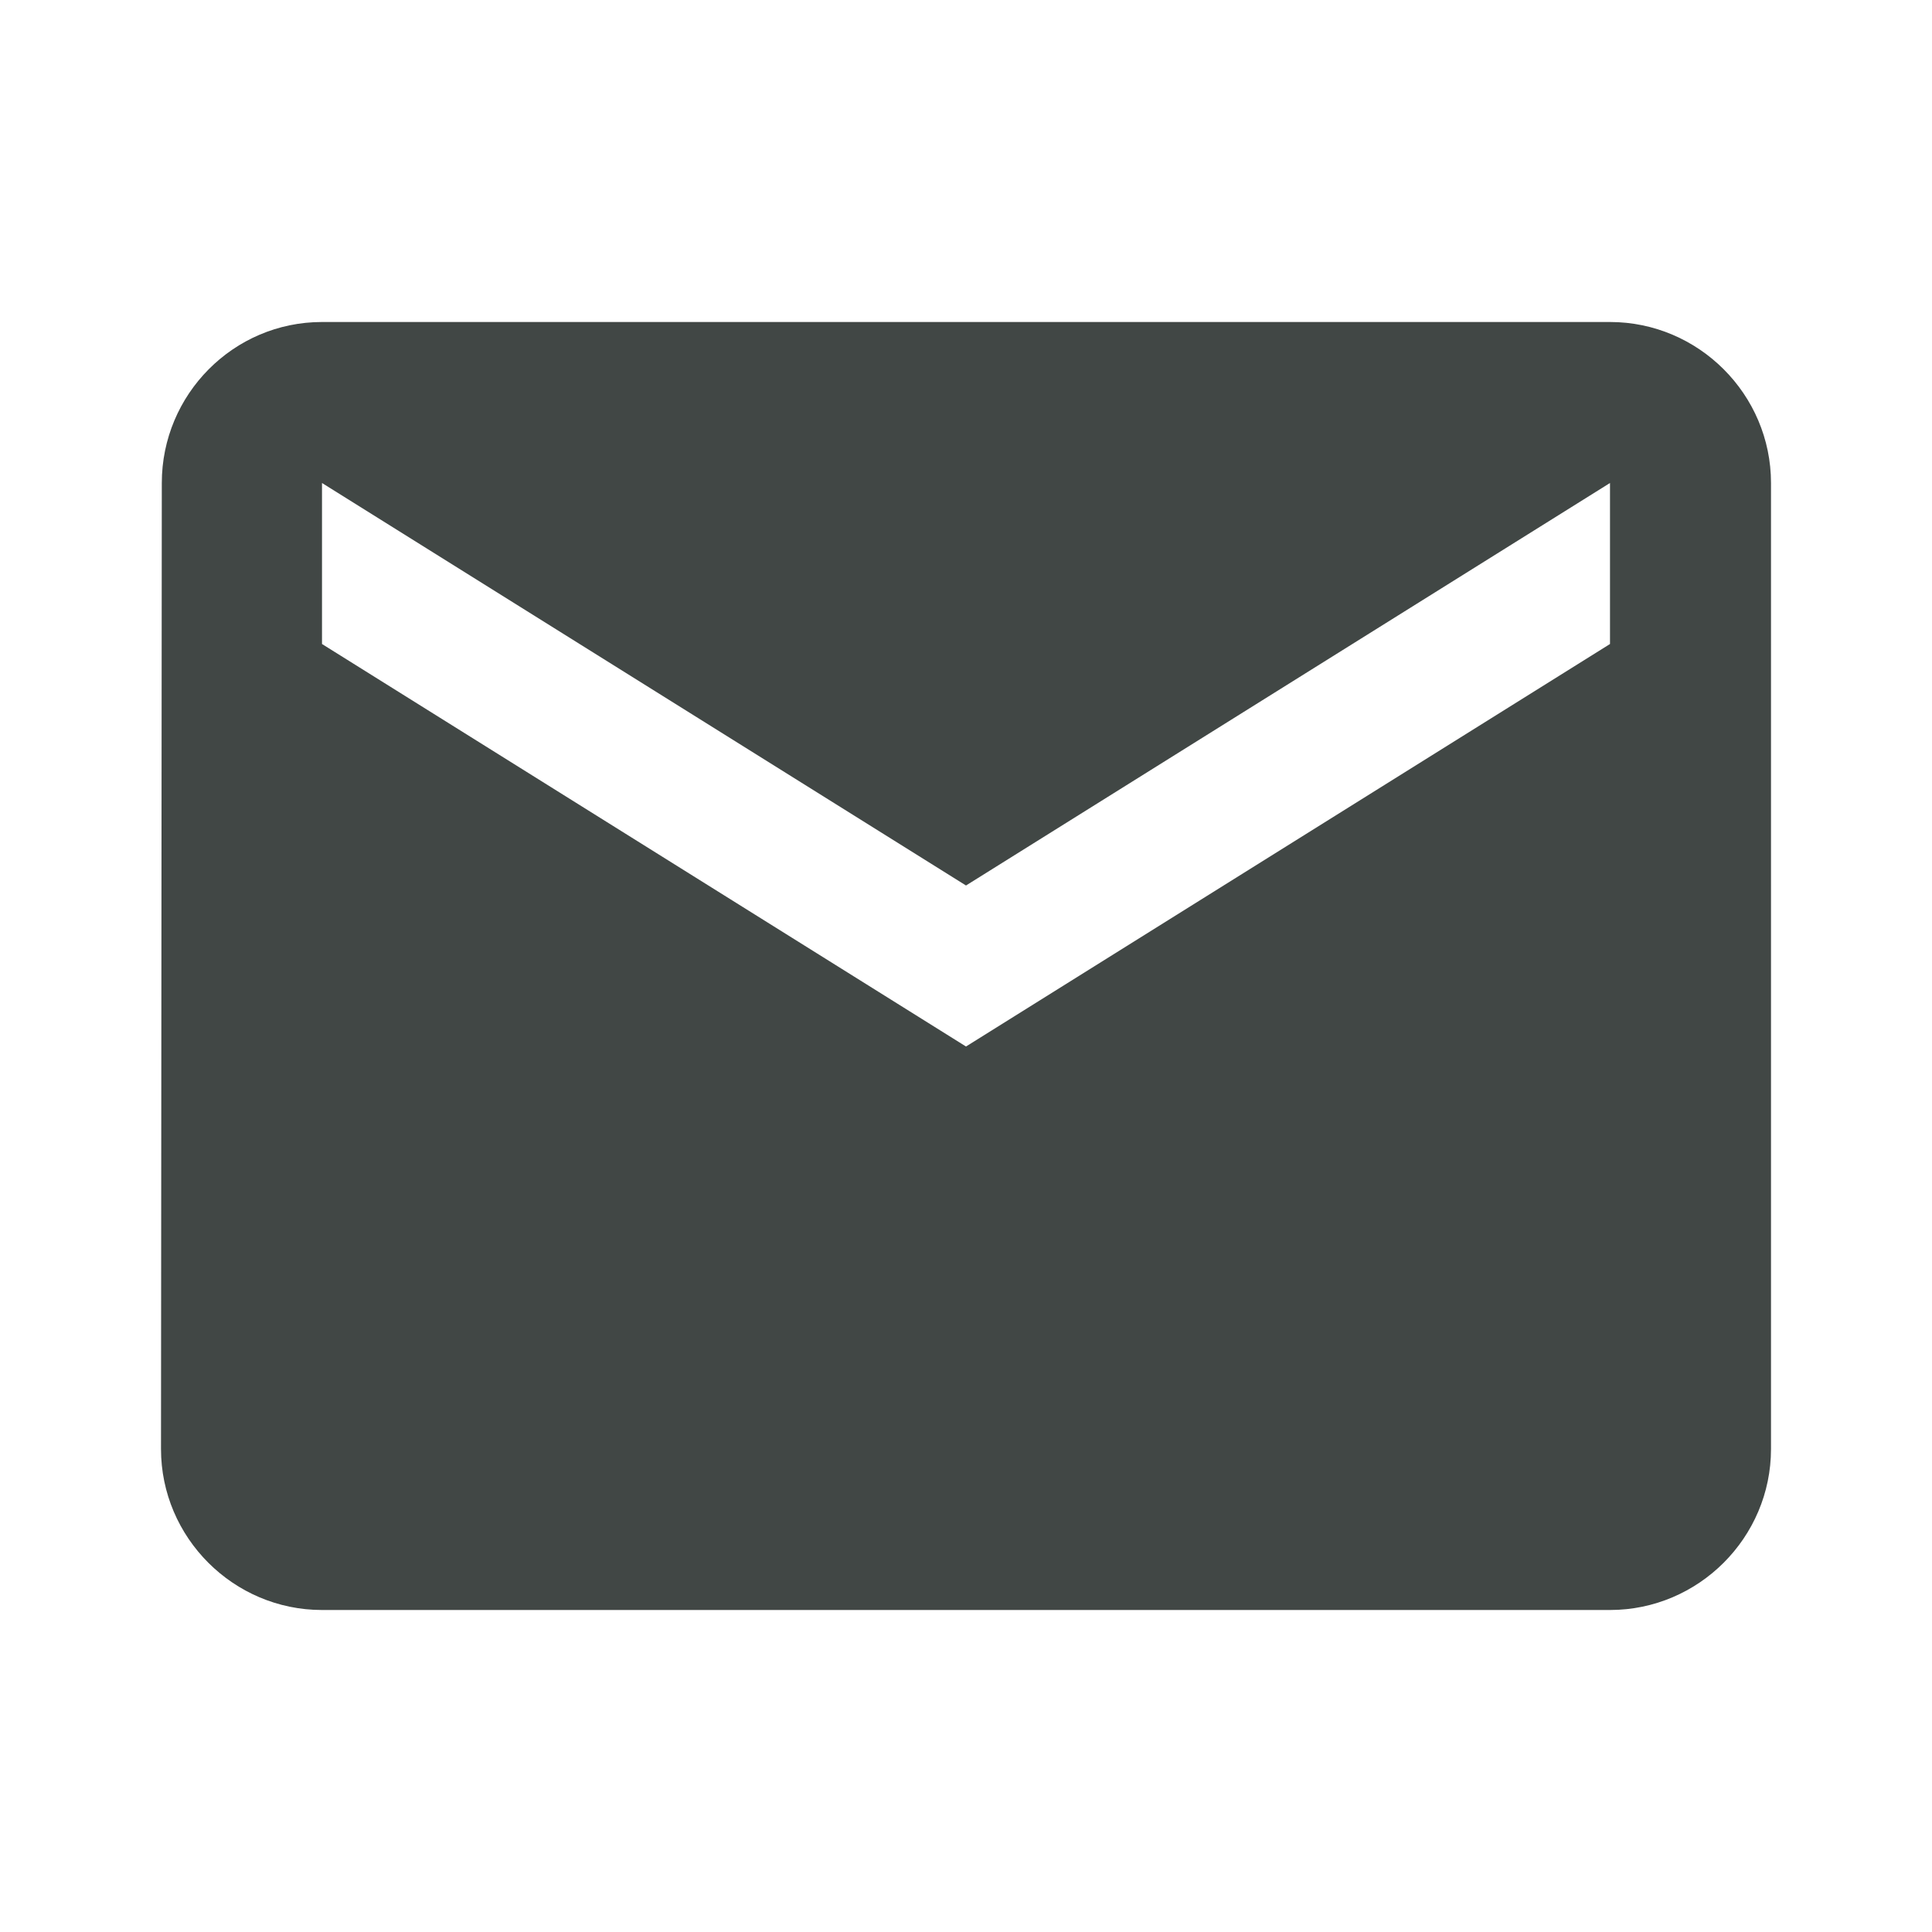 <svg xmlns="http://www.w3.org/2000/svg" width="24" height="24" viewBox="0 0 24 24">
    <path d="M20 4H4c-1.1 0-1.99.9-1.99 2L2 18c0 1.1.9 2 2 2h16c1.1 0 2-.9 2-2V6c0-1.1-.9-2-2-2zm0 4l-8 5-8-5V6l8 5 8-5v2z"  fill="#414745"/>
    <path d="M0 0h24v24H0z" fill="none"/>
</svg>
